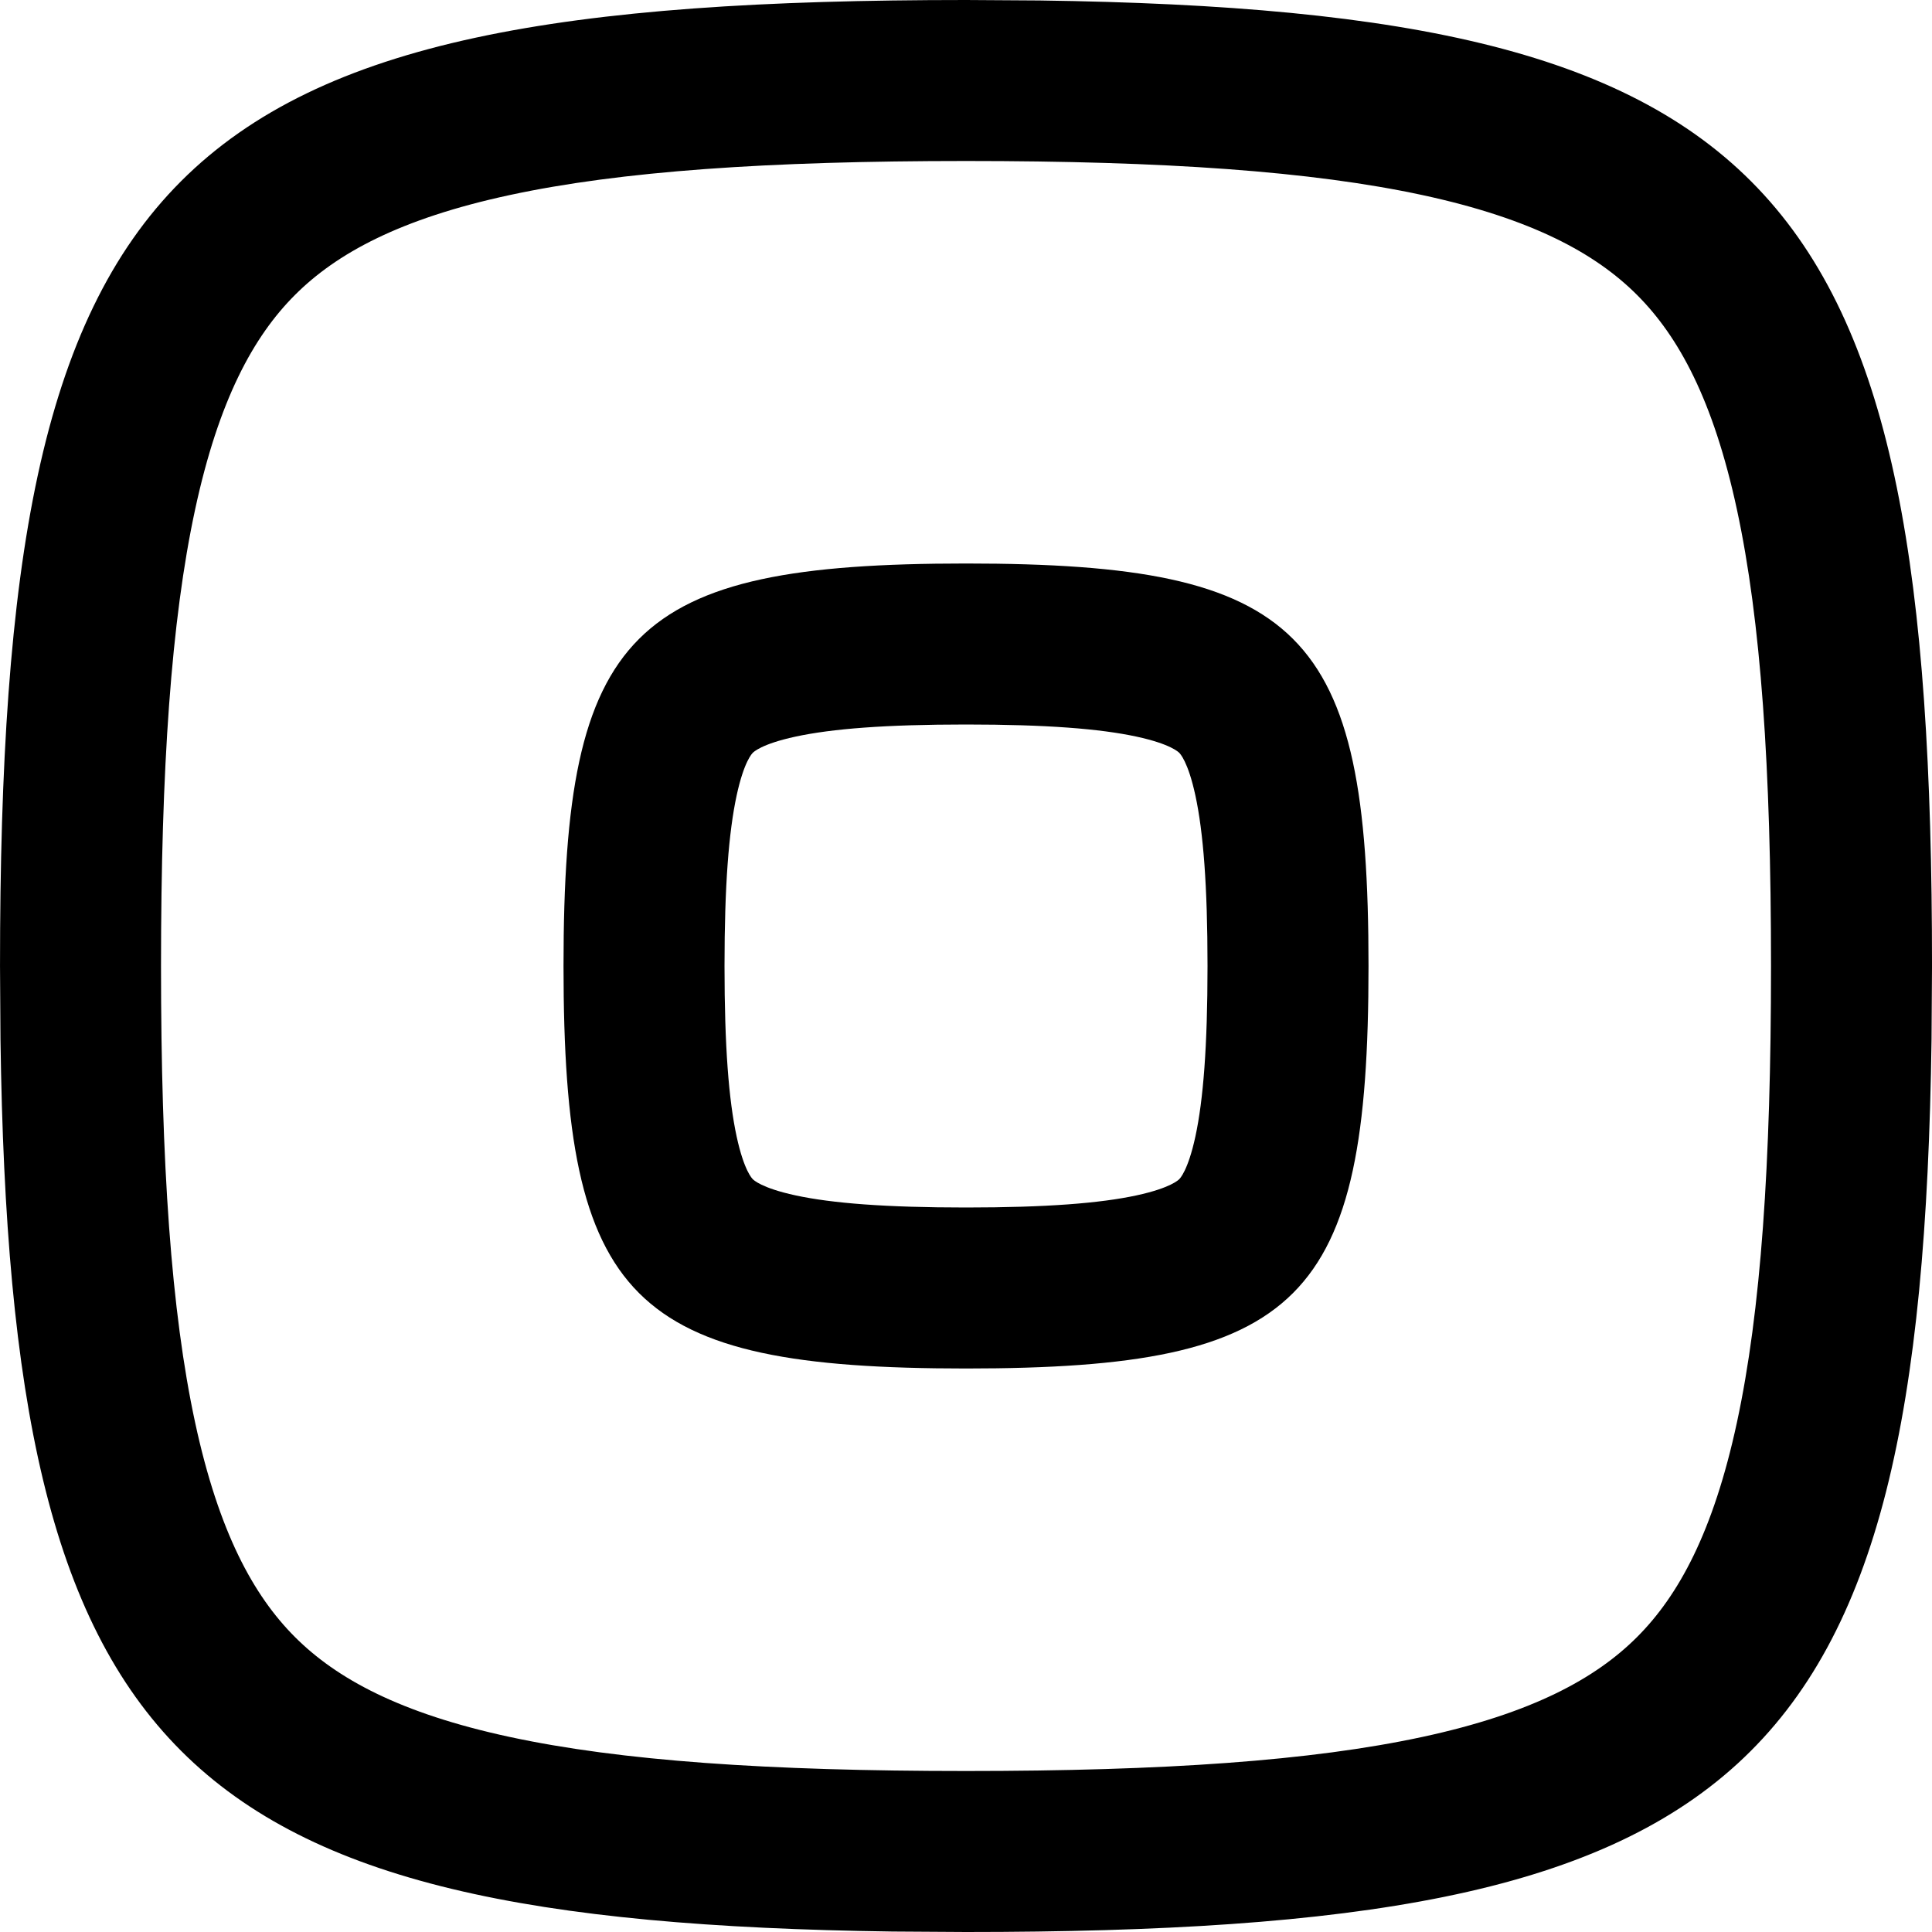 <svg width="256" height="256" viewBox="0 0 256 256" fill="none" xmlns="http://www.w3.org/2000/svg">
<path fill-rule="evenodd" clip-rule="evenodd" d="M128.002 74.667C172.445 74.667 181.335 83.556 181.335 128C181.335 172.443 172.445 181.333 128.002 181.333C83.558 181.333 74.669 172.443 74.669 128C74.669 83.556 83.558 74.667 128.002 74.667ZM128.002 96C117.316 96 110.244 96.564 105.419 97.604C100.835 98.593 99.812 99.69 99.752 99.75C99.692 99.809 98.595 100.831 97.606 105.417C96.566 110.242 96.002 117.314 96.002 128C96.002 138.686 96.566 145.758 97.606 150.583C98.595 155.168 99.692 156.191 99.752 156.25C99.823 156.322 100.861 157.413 105.419 158.396C110.244 159.436 117.316 160 128.002 160C138.688 160 145.76 159.436 150.585 158.396C155.17 157.407 156.192 156.309 156.252 156.25C156.312 156.19 157.409 155.166 158.398 150.583C159.438 145.758 160.002 138.686 160.002 128C160.002 117.314 159.438 110.242 158.398 105.417C157.415 100.859 156.324 99.821 156.252 99.75C156.192 99.691 155.17 98.593 150.585 97.604C145.76 96.564 138.688 96 128.002 96Z" fill="black"/>
<path fill-rule="evenodd" clip-rule="evenodd" d="M137.752 0.062C235.979 1.415 256.002 24.667 256.002 128L255.939 137.75C254.587 235.977 231.334 256 128.002 256L118.252 255.938C23.191 254.629 1.373 232.809 0.064 137.75L0.002 128C0.002 21.334 21.336 0 128.002 0L137.752 0.062ZM128.002 21.333C101.76 21.333 82.244 22.675 67.502 25.854C53 28.982 44.589 33.58 39.085 39.083C33.581 44.587 28.984 52.998 25.856 67.5C22.677 82.242 21.335 101.758 21.335 128C21.335 154.243 22.677 173.758 25.856 188.5C28.984 203.002 33.581 211.413 39.085 216.917C44.589 222.42 53.001 227.018 67.502 230.146C82.244 233.325 101.76 234.667 128.002 234.667C154.245 234.667 173.76 233.325 188.502 230.146C203.004 227.018 211.415 222.421 216.919 216.917C222.422 211.413 227.02 203.002 230.148 188.5C233.327 173.758 234.669 154.243 234.669 128C234.669 101.758 233.327 82.242 230.148 67.5C227.02 52.999 222.422 44.587 216.919 39.083C211.415 33.58 203.004 28.982 188.502 25.854C173.76 22.675 154.245 21.333 128.002 21.333Z" fill="black"/>
</svg>

